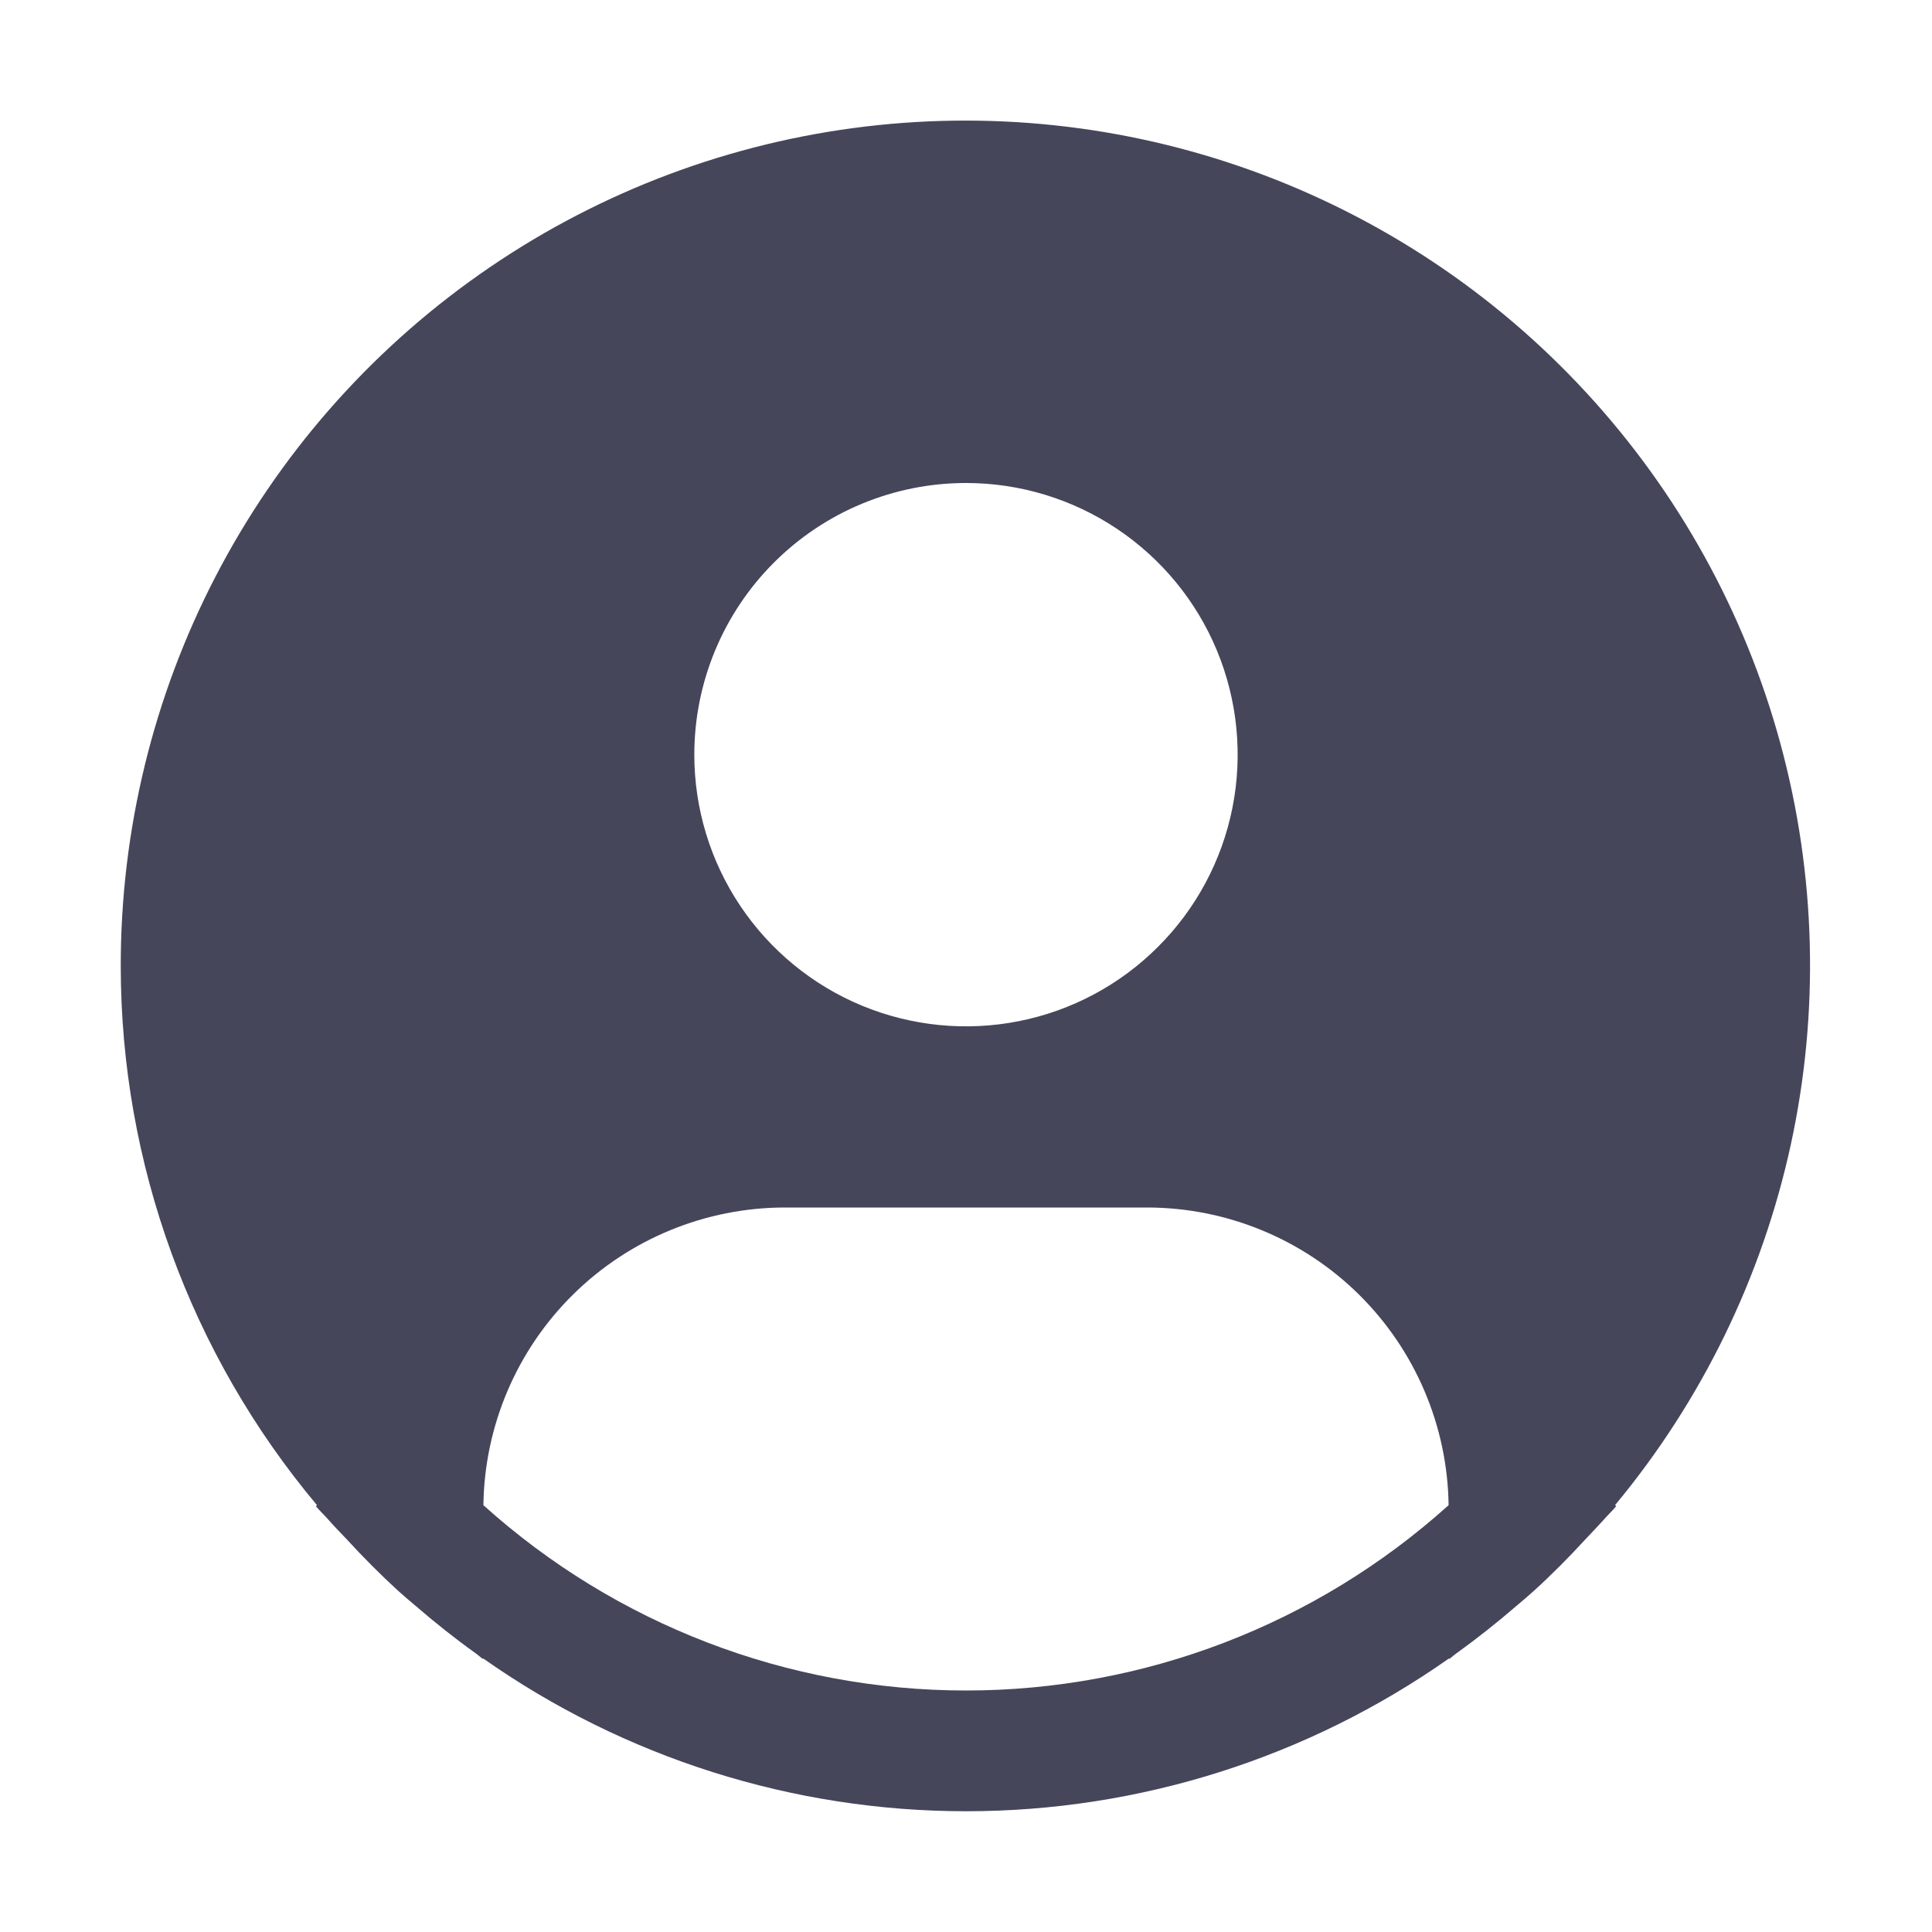 <svg width="24" height="24" viewBox="0 0 24 24" fill="none" xmlns="http://www.w3.org/2000/svg">
<path d="M20.062 18.698C21.139 17.402 21.888 15.865 22.246 14.219C22.604 12.572 22.559 10.863 22.117 9.237C21.675 7.611 20.848 6.116 19.705 4.877C18.563 3.638 17.139 2.693 15.554 2.121C13.969 1.549 12.269 1.367 10.599 1.591C8.929 1.815 7.337 2.438 5.959 3.407C4.58 4.376 3.455 5.663 2.679 7.159C1.903 8.654 1.499 10.315 1.5 12C1.501 14.45 2.364 16.821 3.938 18.698L3.923 18.71C3.976 18.773 4.036 18.827 4.09 18.89C4.157 18.967 4.23 19.04 4.3 19.114C4.51 19.343 4.726 19.561 4.952 19.767C5.021 19.83 5.093 19.889 5.162 19.948C5.402 20.155 5.649 20.352 5.905 20.535C5.938 20.558 5.968 20.587 6.001 20.61V20.601C7.757 21.837 9.853 22.5 12.001 22.5C14.149 22.5 16.244 21.837 18.001 20.601V20.61C18.034 20.587 18.063 20.558 18.097 20.535C18.352 20.351 18.599 20.155 18.839 19.948C18.909 19.889 18.98 19.829 19.049 19.767C19.276 19.561 19.492 19.343 19.702 19.114C19.771 19.04 19.843 18.967 19.912 18.89C19.965 18.827 20.026 18.773 20.078 18.709L20.062 18.698ZM12 6C12.668 6 13.32 6.198 13.875 6.569C14.43 6.94 14.863 7.467 15.118 8.083C15.373 8.7 15.44 9.379 15.31 10.033C15.18 10.688 14.858 11.29 14.386 11.761C13.915 12.233 13.313 12.555 12.658 12.685C12.004 12.815 11.325 12.748 10.708 12.493C10.092 12.238 9.565 11.805 9.194 11.25C8.823 10.695 8.625 10.043 8.625 9.375C8.625 8.48 8.981 7.621 9.614 6.989C10.246 6.356 11.105 6 12 6ZM6.005 18.698C6.018 17.713 6.418 16.773 7.119 16.081C7.82 15.389 8.765 15.001 9.75 15H14.25C15.235 15.001 16.18 15.389 16.881 16.081C17.581 16.773 17.982 17.713 17.995 18.698C16.35 20.18 14.214 21 12 21C9.786 21 7.65 20.18 6.005 18.698Z" fill="#45465A"/>
</svg>
